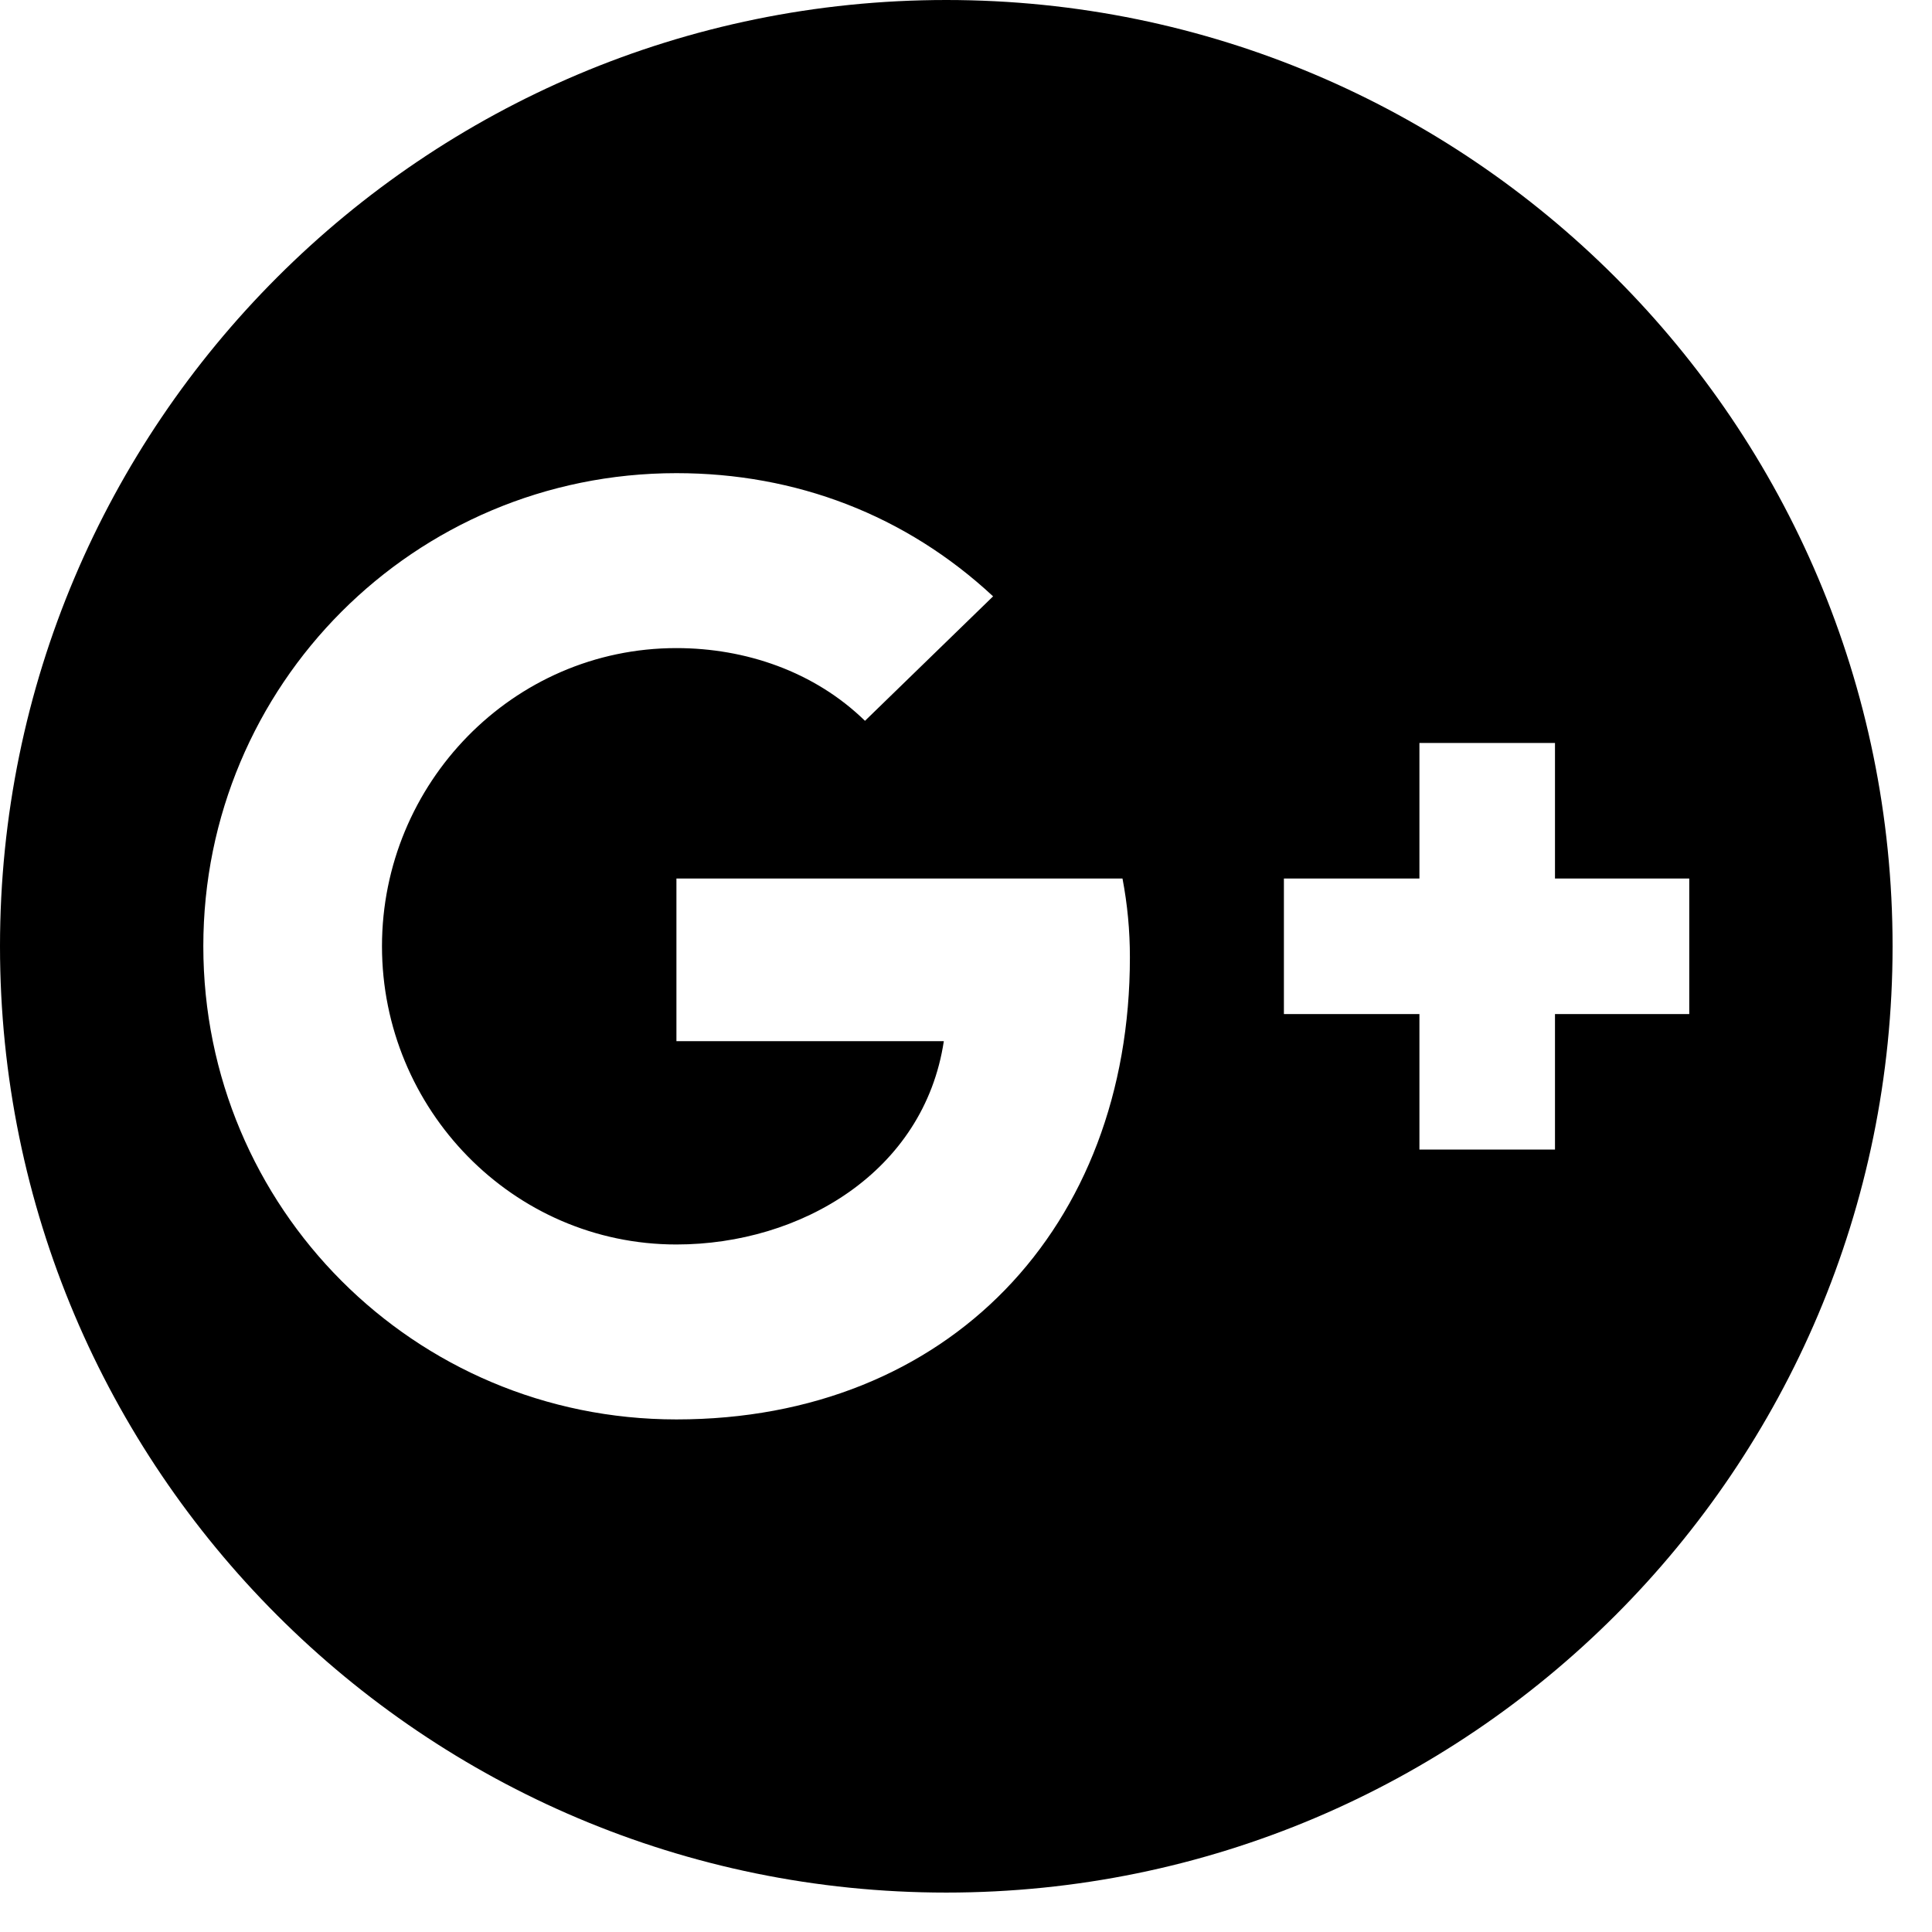 <svg xmlns="http://www.w3.org/2000/svg" width="42" height="42" viewBox="0 0 42 42">
  <g fill="none" fill-rule="evenodd" transform="translate(-4 -4)">
    <path fill="#000" d="M28.563,24.813 C28.563,30.679 24.625,34.857 18.705,34.857 C13,34.857 8.42,30.25 8.42,24.571 C8.42,18.893 13,14.286 18.705,14.286 C21.304,14.286 23.688,15.196 25.589,16.964 L22.804,19.67 C21.705,18.598 20.205,18.089 18.705,18.089 C15.143,18.089 12.304,21.036 12.304,24.571 C12.304,28.107 15.143,31.054 18.705,31.054 C21.411,31.054 24.089,29.473 24.518,26.634 L18.705,26.634 L18.705,23.098 L28.402,23.098 C28.509,23.661 28.563,24.223 28.563,24.813 L28.563,24.813 Z M37.804,26.045 L37.804,28.991 L34.857,28.991 L34.857,26.045 L31.911,26.045 L31.911,23.098 L34.857,23.098 L34.857,20.152 L37.804,20.152 L37.804,23.098 L40.723,23.098 L40.723,26.045 L37.804,26.045 Z M45.143,24.571 C45.143,13.214 35.929,4 24.571,4 C13.214,4 4,13.214 4,24.571 C4,35.929 13.214,45.143 24.571,45.143 C35.929,45.143 45.143,35.929 45.143,24.571 L45.143,24.571 Z"/>
    <rect width="48" height="48"/>
  </g>
</svg>
